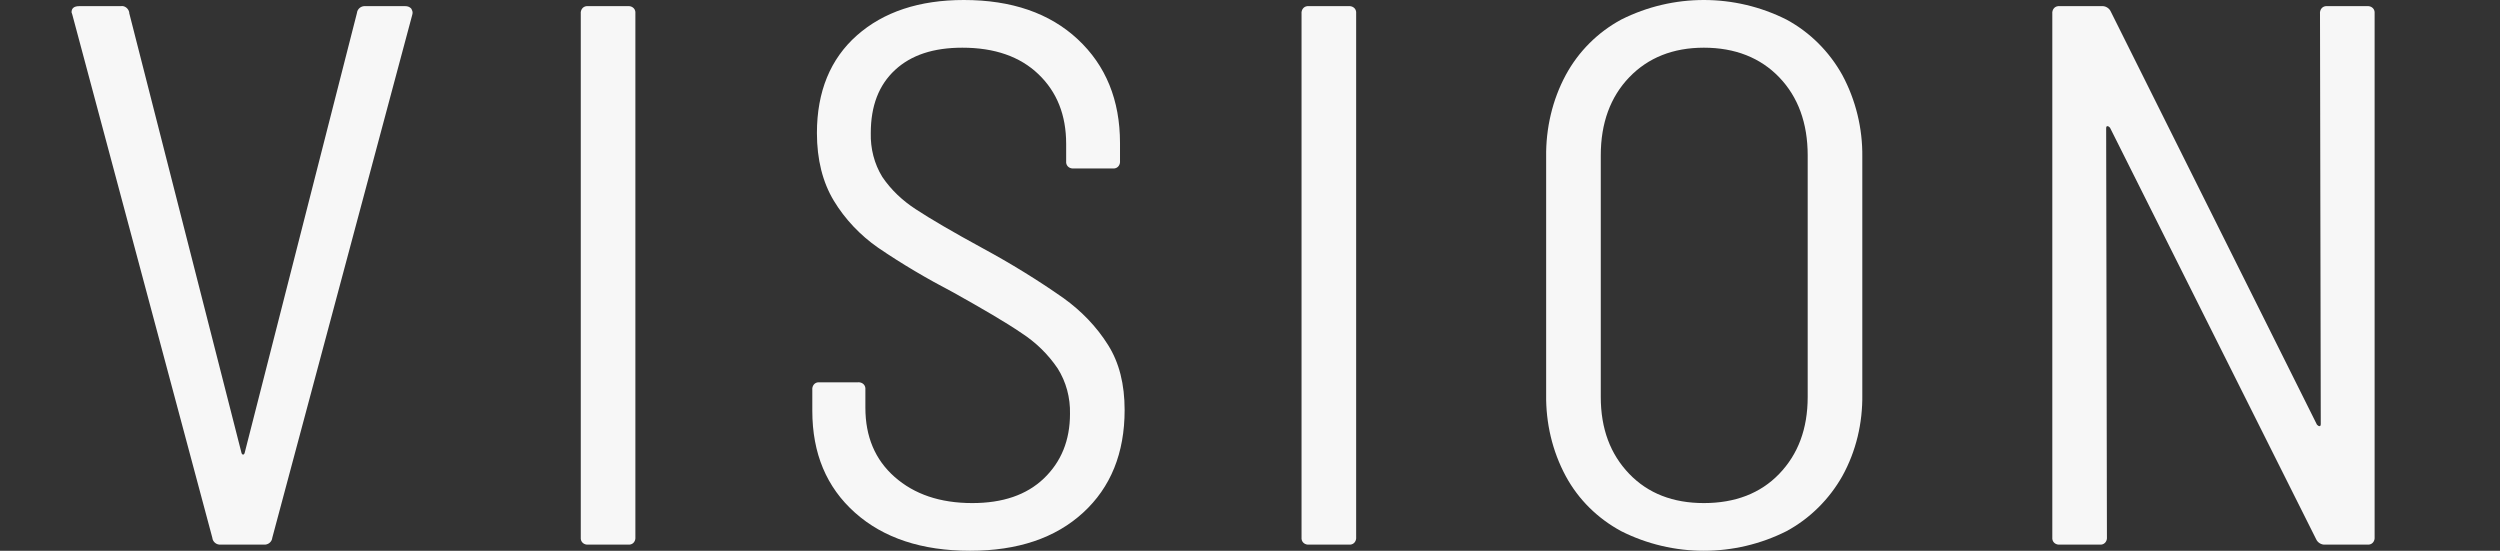 <?xml version="1.0" encoding="utf-8"?>
<!-- Generator: Adobe Illustrator 23.0.1, SVG Export Plug-In . SVG Version: 6.00 Build 0)  -->
<svg version="1.1" id="レイヤー_1" xmlns="http://www.w3.org/2000/svg" xmlns:xlink="http://www.w3.org/1999/xlink" x="0px"
	 y="0px" viewBox="0 0 650 143.2" style="enable-background:new 0 0 650 143.2;" xml:space="preserve">
<rect x="0" y="0" width="650" height="143.2" fill="#333333" stroke="none"/>
<style type="text/css">
	.st0{fill:#F7F7F7;}
</style>
<title>vision-marquee_1</title>
<g>
	<g>
		<g id="top-b">
			<g id="sc_-_visiのコピー">
				<g>
					<path class="st0" d="M55.2,139.8L18.8,3.8l-0.2-0.6c0-1.1,0.7-1.6,2-1.6h10.8c1-0.2,2,0.6,2.2,1.6c0,0.1,0,0.1,0,0.2
						l29.2,114.4c0.1,0.3,0.3,0.4,0.4,0.4s0.3-0.1,0.4-0.4L92.8,3.4c0.1-1.1,1.1-1.9,2.2-1.8h10.4c0.6,0,1.1,0.2,1.5,0.6
						c0.3,0.5,0.5,1,0.3,1.6l-36.4,136c-0.1,1.1-1.1,1.9-2.2,1.8H57.4C56.3,141.7,55.3,140.9,55.2,139.8z"/>
					<path class="st0" d="M151,139.6V3.6c-0.1-1,0.5-1.9,1.5-2c0.2,0,0.3,0,0.5,0h10.2c1-0.1,1.9,0.5,2,1.5c0,0.2,0,0.3,0,0.5v136
						c0.1,1-0.5,1.9-1.5,2c-0.2,0-0.3,0-0.5,0H153c-1,0.1-1.9-0.5-2-1.5C151,139.9,151,139.8,151,139.6z"/>
					<path class="st0" d="M222.3,133.3c-7.4-6.6-11.1-15.4-11.1-26.5v-5.4c-0.1-1,0.5-1.9,1.5-2c0.2,0,0.3,0,0.5,0h9.8
						c1-0.1,1.9,0.5,2,1.5c0,0.2,0,0.3,0,0.5v4.6c0,7.5,2.5,13.5,7.6,18c5.1,4.5,11.8,6.8,20.2,6.8c7.9,0,14.1-2.1,18.6-6.4
						s6.8-9.9,6.8-16.8c0.1-4.2-1-8.3-3.2-11.8c-2.5-3.7-5.7-6.8-9.4-9.2c-4.1-2.8-10.1-6.3-17.8-10.6c-6.7-3.5-13.2-7.3-19.5-11.6
						c-4.6-3.2-8.6-7.4-11.5-12.2c-2.9-4.8-4.4-10.7-4.4-17.6c0-10.8,3.5-19.3,10.4-25.4C229.7,3.1,239,0,250.6,0
						c12.4,0,22.3,3.4,29.6,10.2s11,15.8,11,27v4.6c0.1,1-0.5,1.9-1.5,2c-0.2,0-0.3,0-0.5,0h-10c-1,0.1-1.9-0.5-2-1.5
						c0-0.2,0-0.3,0-0.5v-4.4c0-7.5-2.4-13.5-7.2-18.1c-4.8-4.6-11.4-6.9-19.8-6.9c-7.5,0-13.3,1.9-17.5,5.8s-6.3,9.3-6.3,16.4
						c-0.1,4,0.9,8,3,11.4c2.3,3.4,5.3,6.2,8.7,8.4c3.8,2.5,9.6,5.9,17.5,10.2c7.2,3.9,14.2,8.2,20.9,12.9
						c4.6,3.3,8.6,7.4,11.6,12.2c2.9,4.6,4.3,10.2,4.3,16.9c0,11.2-3.6,20.1-10.8,26.7c-7.2,6.6-17,9.9-29.4,9.9
						C239.7,143.2,229.7,139.9,222.3,133.3z"/>
					<path class="st0" d="M338.4,139.6V3.6c-0.1-1,0.5-1.9,1.5-2c0.2,0,0.3,0,0.5,0h10.2c1-0.1,1.9,0.5,2,1.5c0,0.2,0,0.3,0,0.5v136
						c0.1,1-0.5,1.9-1.5,2c-0.2,0-0.3,0-0.5,0h-10.2c-1,0.1-1.9-0.5-2-1.5C338.4,139.9,338.4,139.8,338.4,139.6z"/>
					<path class="st0" d="M421.5,138.1c-6.1-3.3-11.1-8.2-14.4-14.3c-3.5-6.5-5.2-13.8-5.1-21.2V40.8c-0.1-7.4,1.6-14.8,5.1-21.3
						c3.3-6.1,8.3-11.1,14.4-14.4c13.5-6.8,29.5-6.8,43,0c6.1,3.3,11.1,8.3,14.5,14.4c3.5,6.5,5.3,13.9,5.2,21.3v61.8
						c0.1,7.4-1.6,14.7-5.2,21.2c-3.4,6-8.4,11-14.5,14.3C451,144.9,435,144.9,421.5,138.1z M462.6,123.2c4.9-5.1,7.4-11.7,7.4-20
						V40.4c0-8.4-2.5-15.2-7.4-20.3s-11.5-7.7-19.6-7.7c-8,0-14.5,2.6-19.4,7.7s-7.4,11.9-7.4,20.3v62.8c0,8.3,2.5,14.9,7.4,20
						s11.4,7.6,19.4,7.6C451.1,130.8,457.7,128.3,462.6,123.2z"/>
					<path class="st0" d="M605.2,1.6h10.2c1-0.1,1.9,0.5,2,1.5c0,0.2,0,0.3,0,0.5v136c0.1,1-0.5,1.9-1.5,2c-0.2,0-0.3,0-0.5,0h-10.8
						c-1,0.1-2-0.5-2.4-1.4l-53.6-107c-0.2-0.2-0.4-0.4-0.7-0.4c-0.2,0-0.3,0.2-0.3,0.6l0.2,106.2c0.1,1-0.5,1.9-1.5,2
						c-0.2,0-0.3,0-0.5,0h-10.2c-1,0.1-1.9-0.5-2-1.5c0-0.2,0-0.3,0-0.5V3.6c-0.1-1,0.5-1.9,1.5-2c0.2,0,0.3,0,0.5,0h10.8
						c1-0.1,2,0.5,2.4,1.4l53.6,107.4c0.2,0.2,0.4,0.4,0.7,0.4c0.2,0,0.3-0.2,0.3-0.6L603.2,3.6c-0.1-1,0.5-1.9,1.5-2
						C604.9,1.6,605,1.6,605.2,1.6z"/>
				</g>
			</g>
		</g>
	</g>
</g>
</svg>
